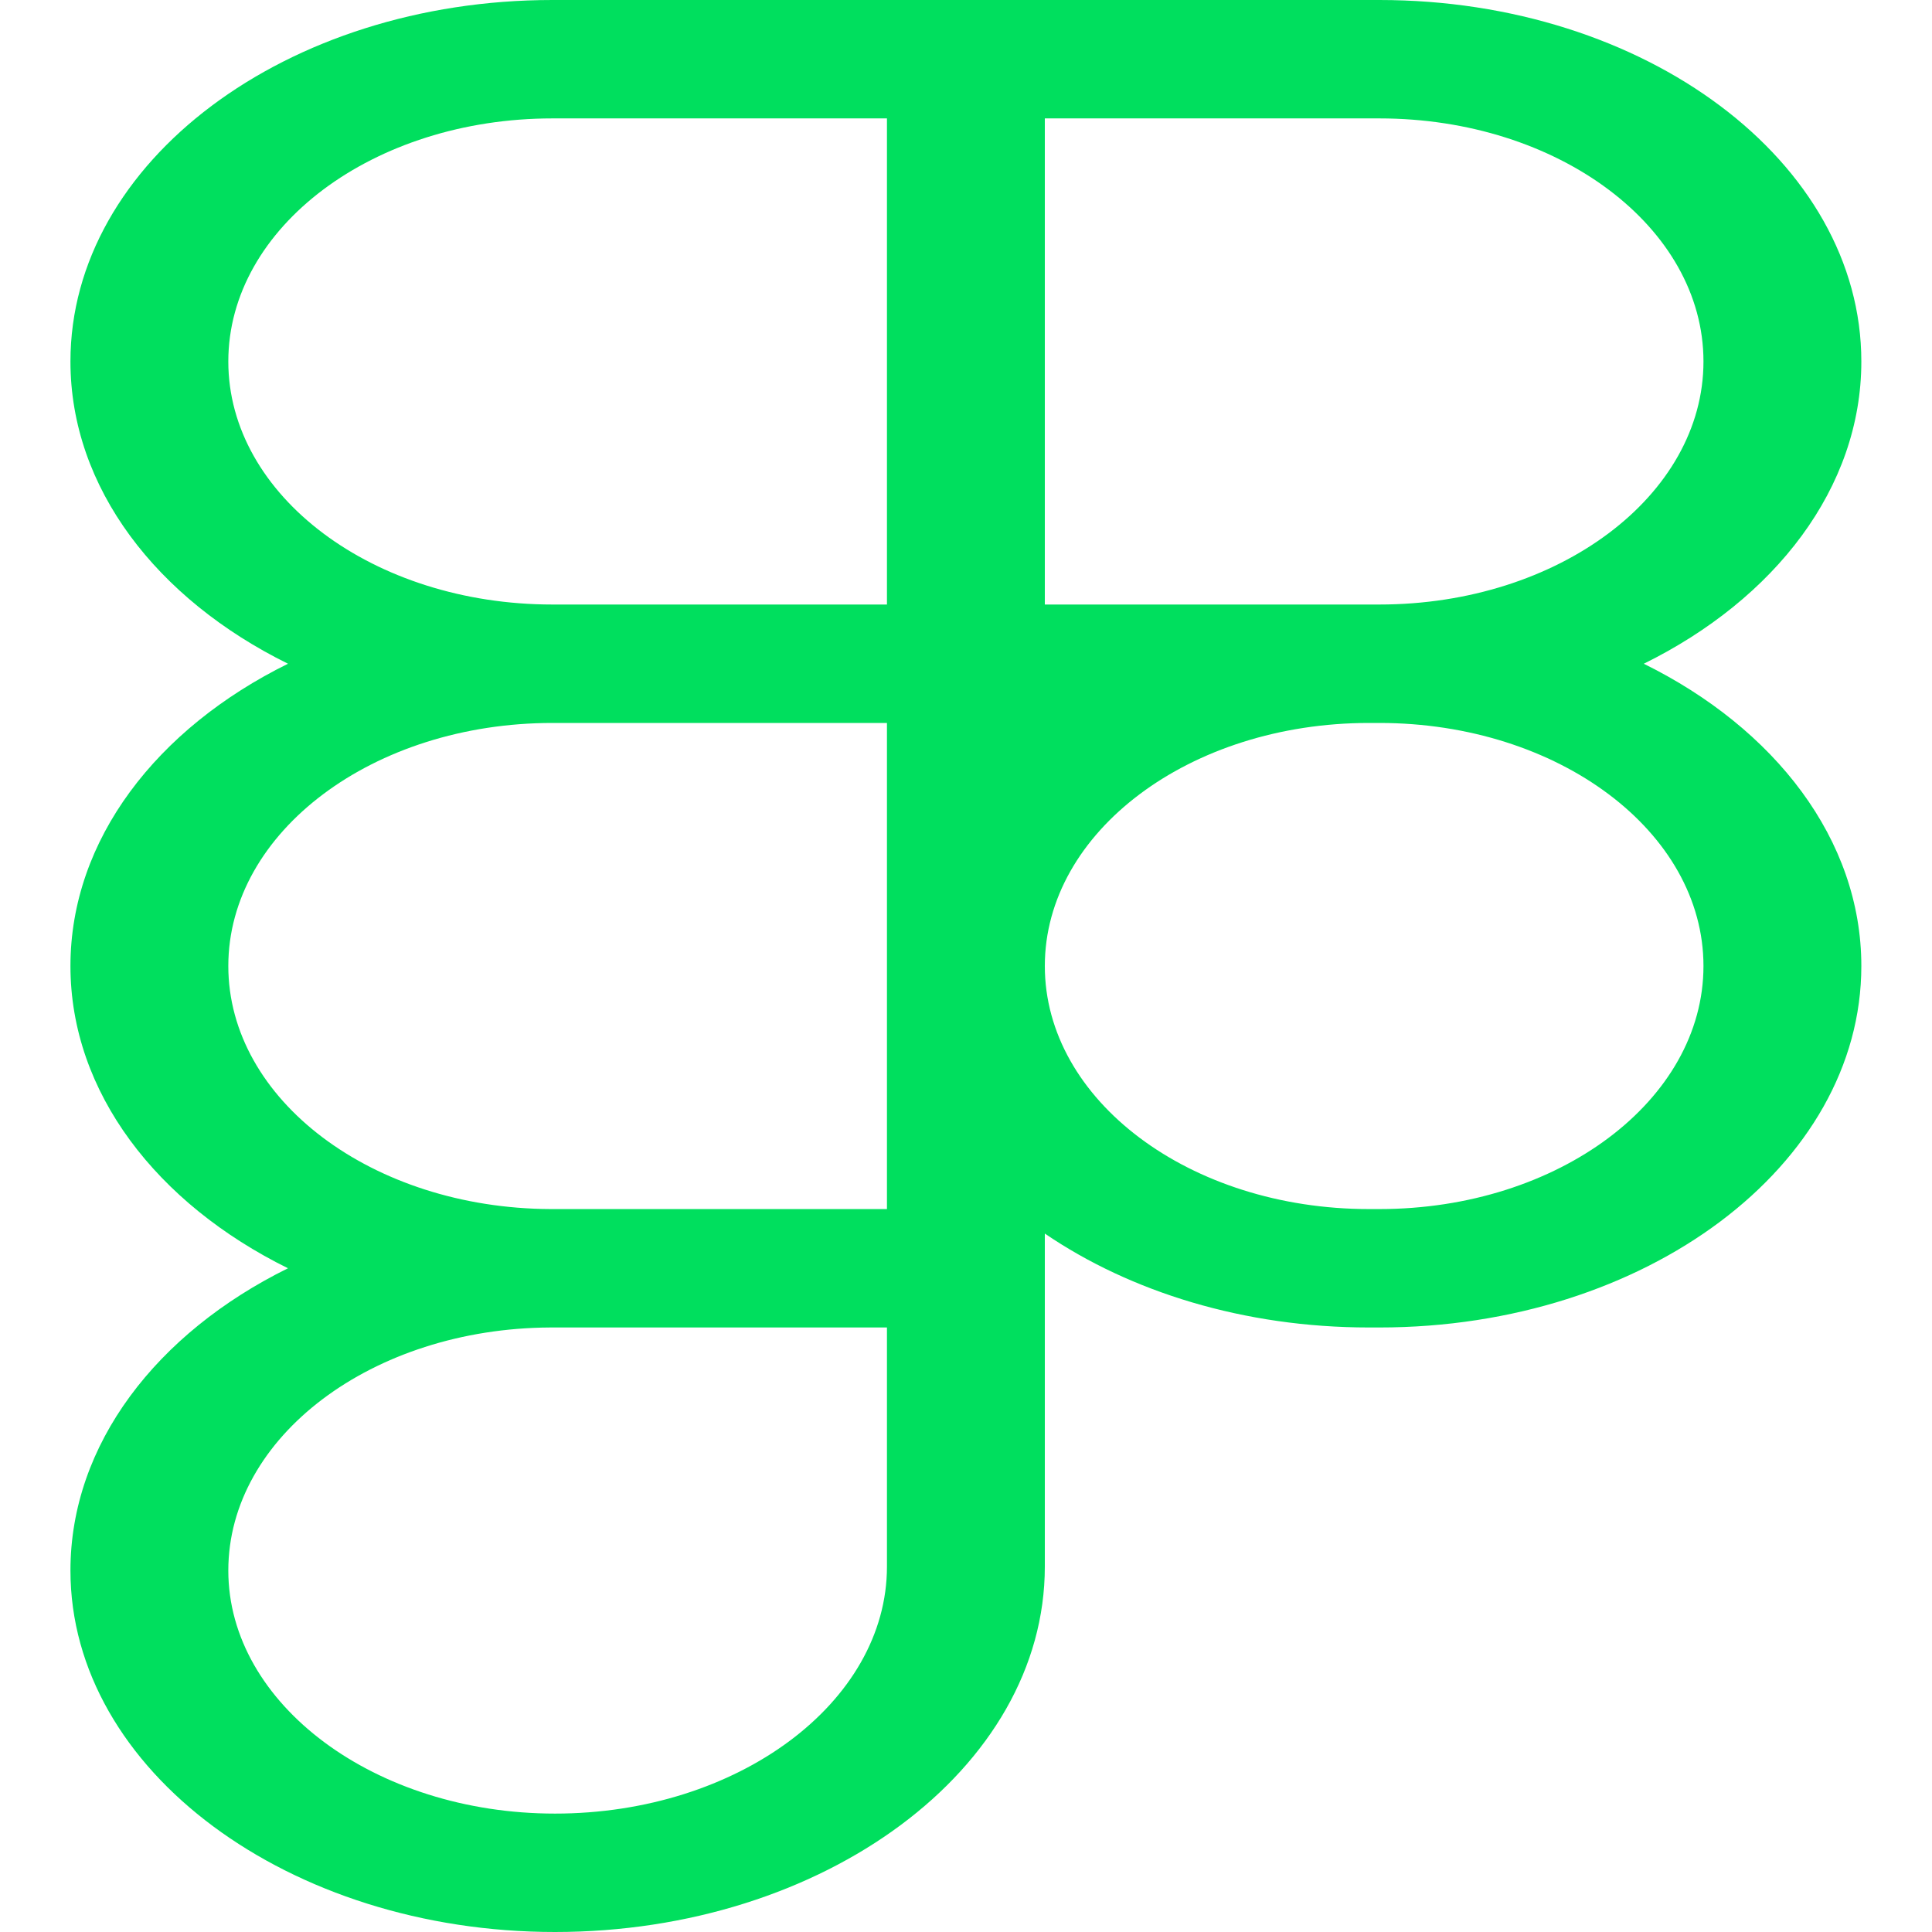 <svg width="80" height="80" viewBox="0 0 80 80" fill="none" xmlns="http://www.w3.org/2000/svg">
<path d="M2.917 14.968C2.917 6.701 11.852 0 22.874 0H57.117C68.139 0 77.074 6.701 77.074 14.968C77.074 20.202 73.491 24.809 68.065 27.484C73.491 30.159 77.074 34.766 77.074 40C77.074 48.267 68.139 54.968 57.117 54.968H56.684C51.517 54.968 46.808 53.495 43.264 51.079V64.87C43.264 73.246 34.095 80 22.981 80C11.987 80 2.917 73.319 2.917 65.032C2.917 59.798 6.499 55.192 11.925 52.516C6.499 49.841 2.917 45.234 2.917 40C2.917 34.766 6.499 30.159 11.926 27.484C6.499 24.809 2.917 20.202 2.917 14.968ZM36.727 29.936H22.874C15.462 29.936 9.454 34.442 9.454 40C9.454 45.538 15.416 50.03 22.788 50.065C22.816 50.065 22.845 50.065 22.874 50.065H36.727V29.936ZM43.264 40C43.264 45.559 49.272 50.065 56.684 50.065H57.117C64.529 50.065 70.537 45.559 70.537 40C70.537 34.442 64.529 29.936 57.117 29.936H56.684C49.272 29.936 43.264 34.442 43.264 40ZM22.874 54.968C22.845 54.968 22.816 54.968 22.788 54.968C15.416 55.002 9.454 59.495 9.454 65.032C9.454 70.571 15.542 75.097 22.981 75.097C30.54 75.097 36.727 70.498 36.727 64.87V54.968H22.874ZM22.874 4.903C15.462 4.903 9.454 9.409 9.454 14.968C9.454 20.526 15.462 25.032 22.874 25.032H36.727V4.903H22.874ZM43.264 25.032H57.117C64.529 25.032 70.537 20.526 70.537 14.968C70.537 9.409 64.529 4.903 57.117 4.903H43.264V25.032Z" fill="#00DF5E"/>
</svg>
